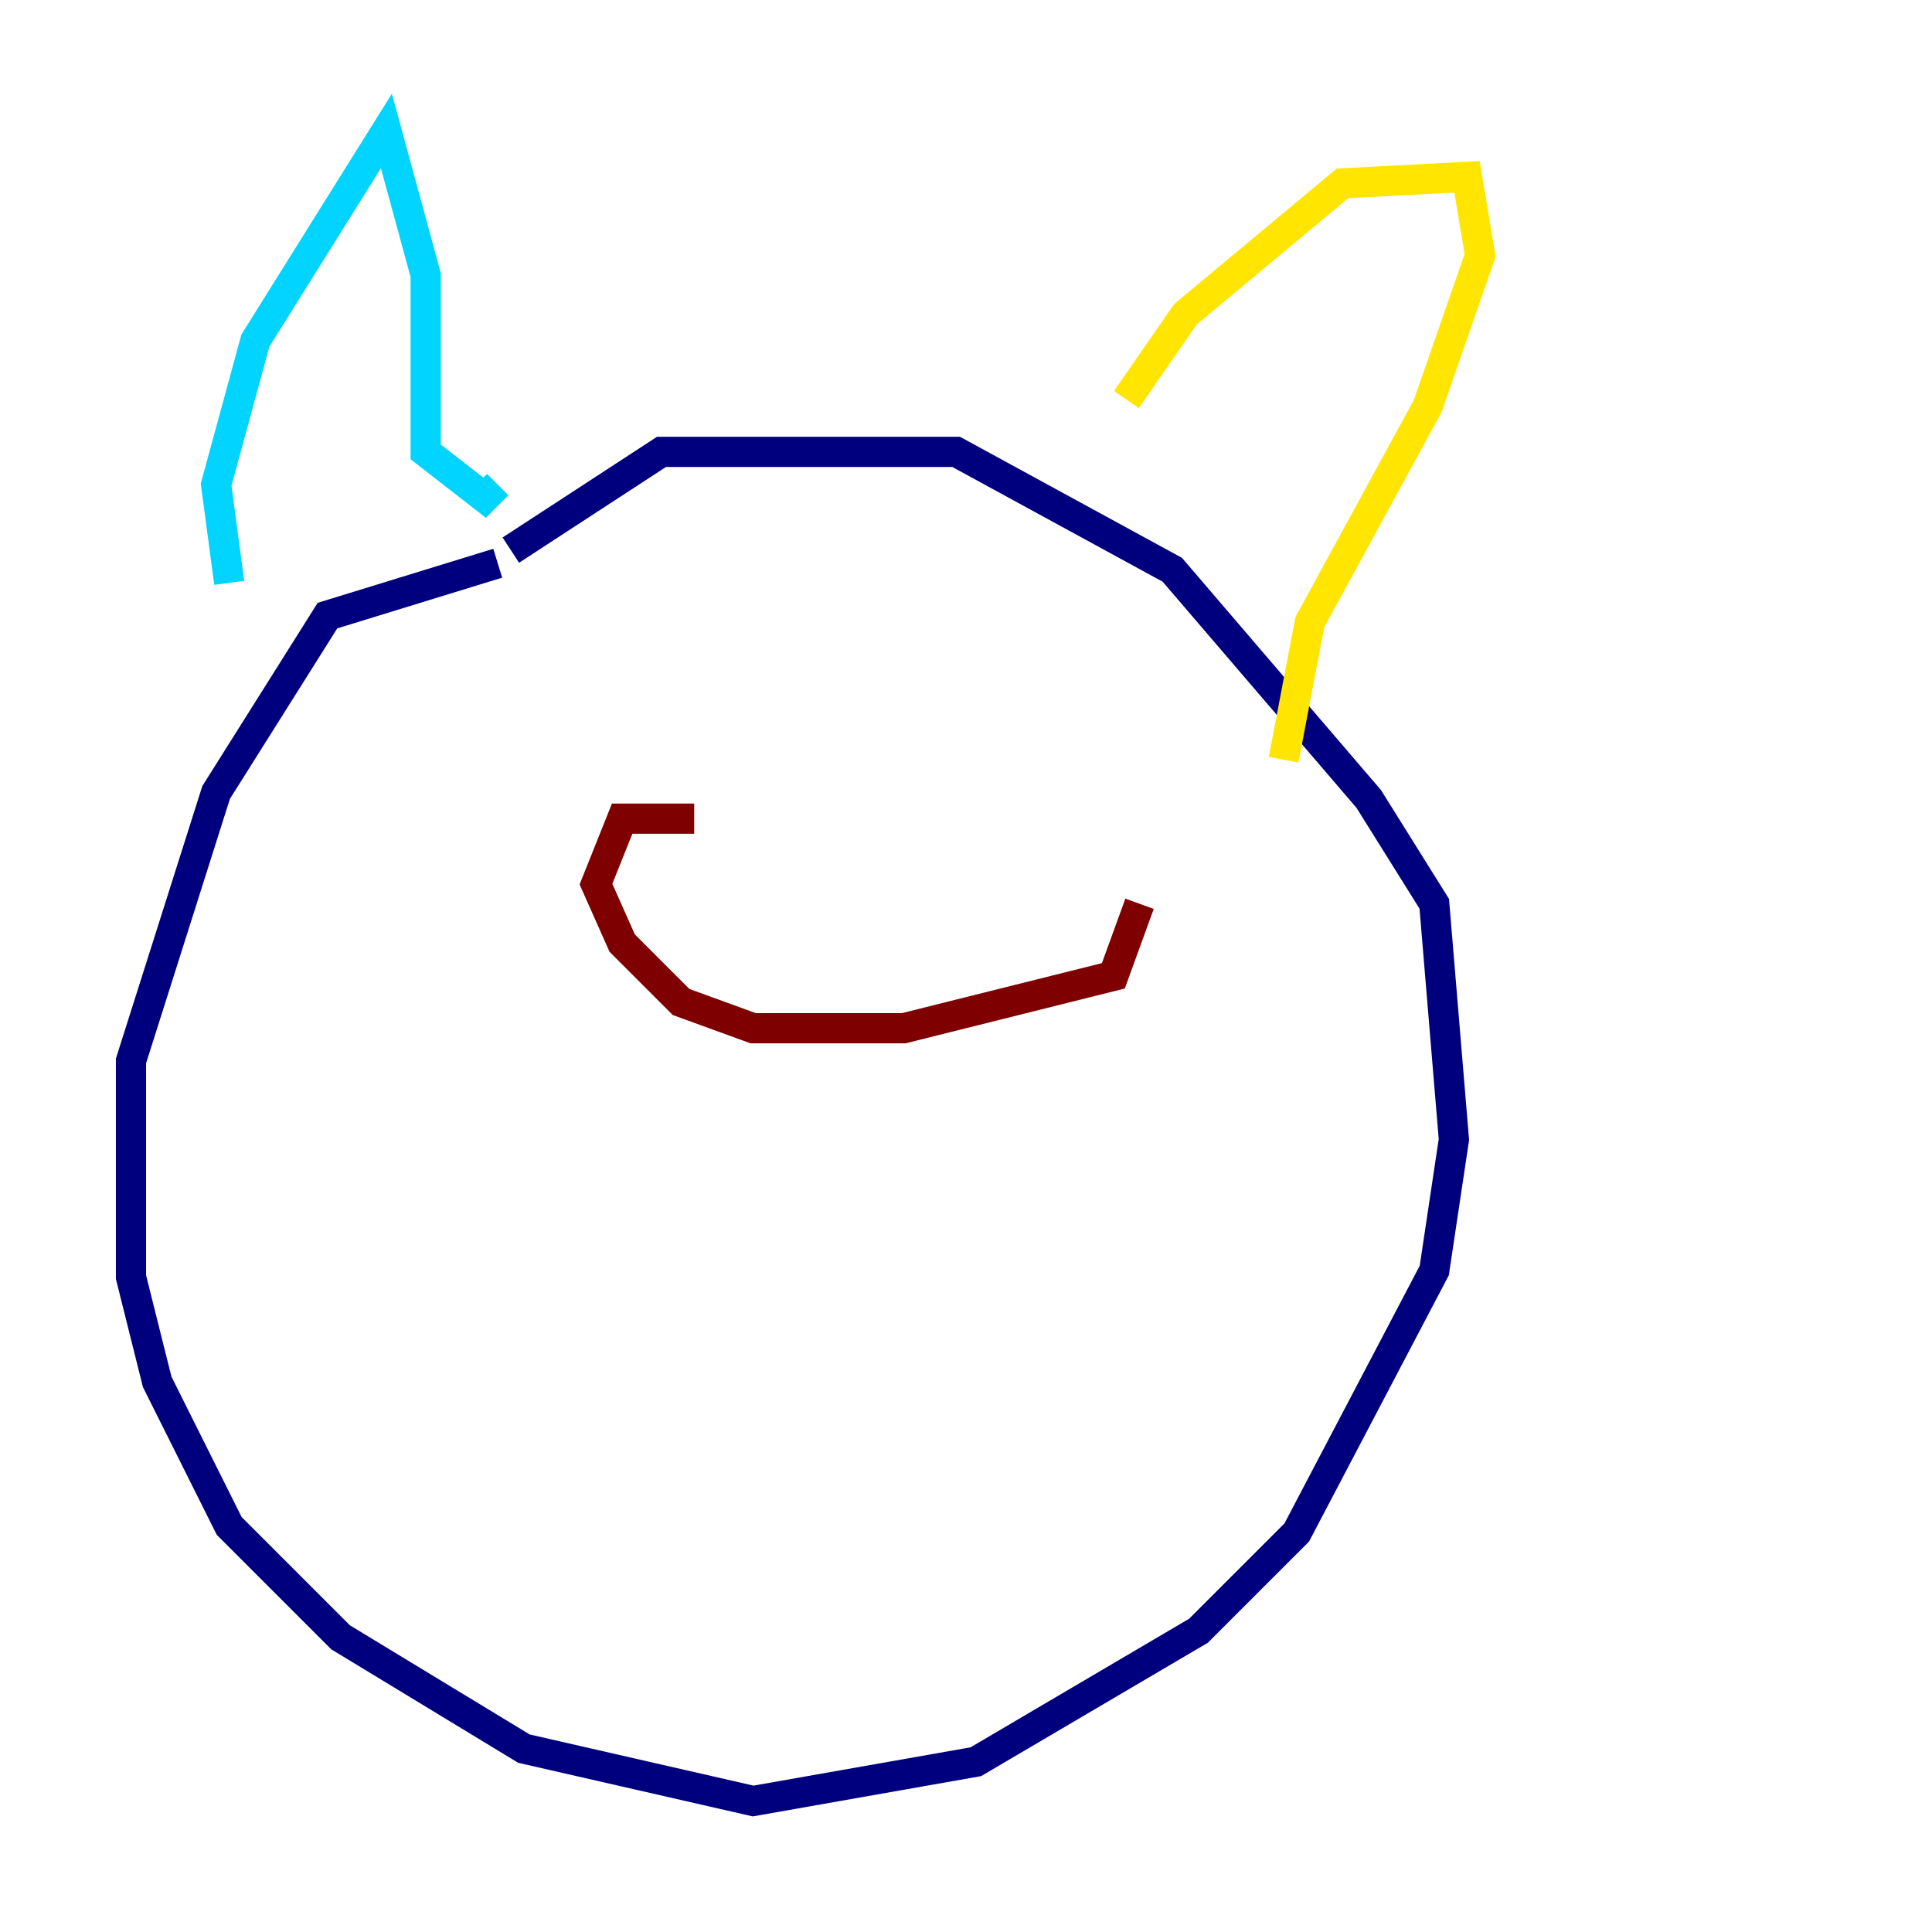 <?xml version="1.0" encoding="utf-8" ?>
<svg baseProfile="tiny" height="128" version="1.2" viewBox="0,0,128,128" width="128" xmlns="http://www.w3.org/2000/svg" xmlns:ev="http://www.w3.org/2001/xml-events" xmlns:xlink="http://www.w3.org/1999/xlink"><defs /><polyline fill="none" points="32.976,37.315 21.695,40.786 14.319,52.502 8.678,70.291 8.678,84.61 10.414,91.552 15.186,101.098 22.563,108.475 34.712,115.851 49.898,119.322 64.651,116.719 79.403,108.041 85.912,101.532 95.024,84.176 96.325,75.498 95.024,59.878 90.685,52.936 77.668,37.749 63.349,29.939 43.824,29.939 33.844,36.447" stroke="#00007f" stroke-width="2" /><polyline fill="none" points="15.186,38.617 14.319,32.108 16.922,22.563 25.6,8.678 28.203,18.224 28.203,29.939 32.108,32.976 32.976,32.108" stroke="#00d4ff" stroke-width="2" /><polyline fill="none" points="74.63,26.468 78.536,20.827 88.949,12.149 97.193,11.715 98.061,16.922 94.59,26.902 86.78,41.22 85.044,50.332" stroke="#ffe500" stroke-width="2" /><polyline fill="none" points="45.993,54.237 41.22,54.237 39.485,58.576 41.22,62.481 45.125,66.386 49.898,68.122 59.878,68.122 73.763,64.651 75.498,59.878" stroke="#7f0000" stroke-width="2" /></svg>